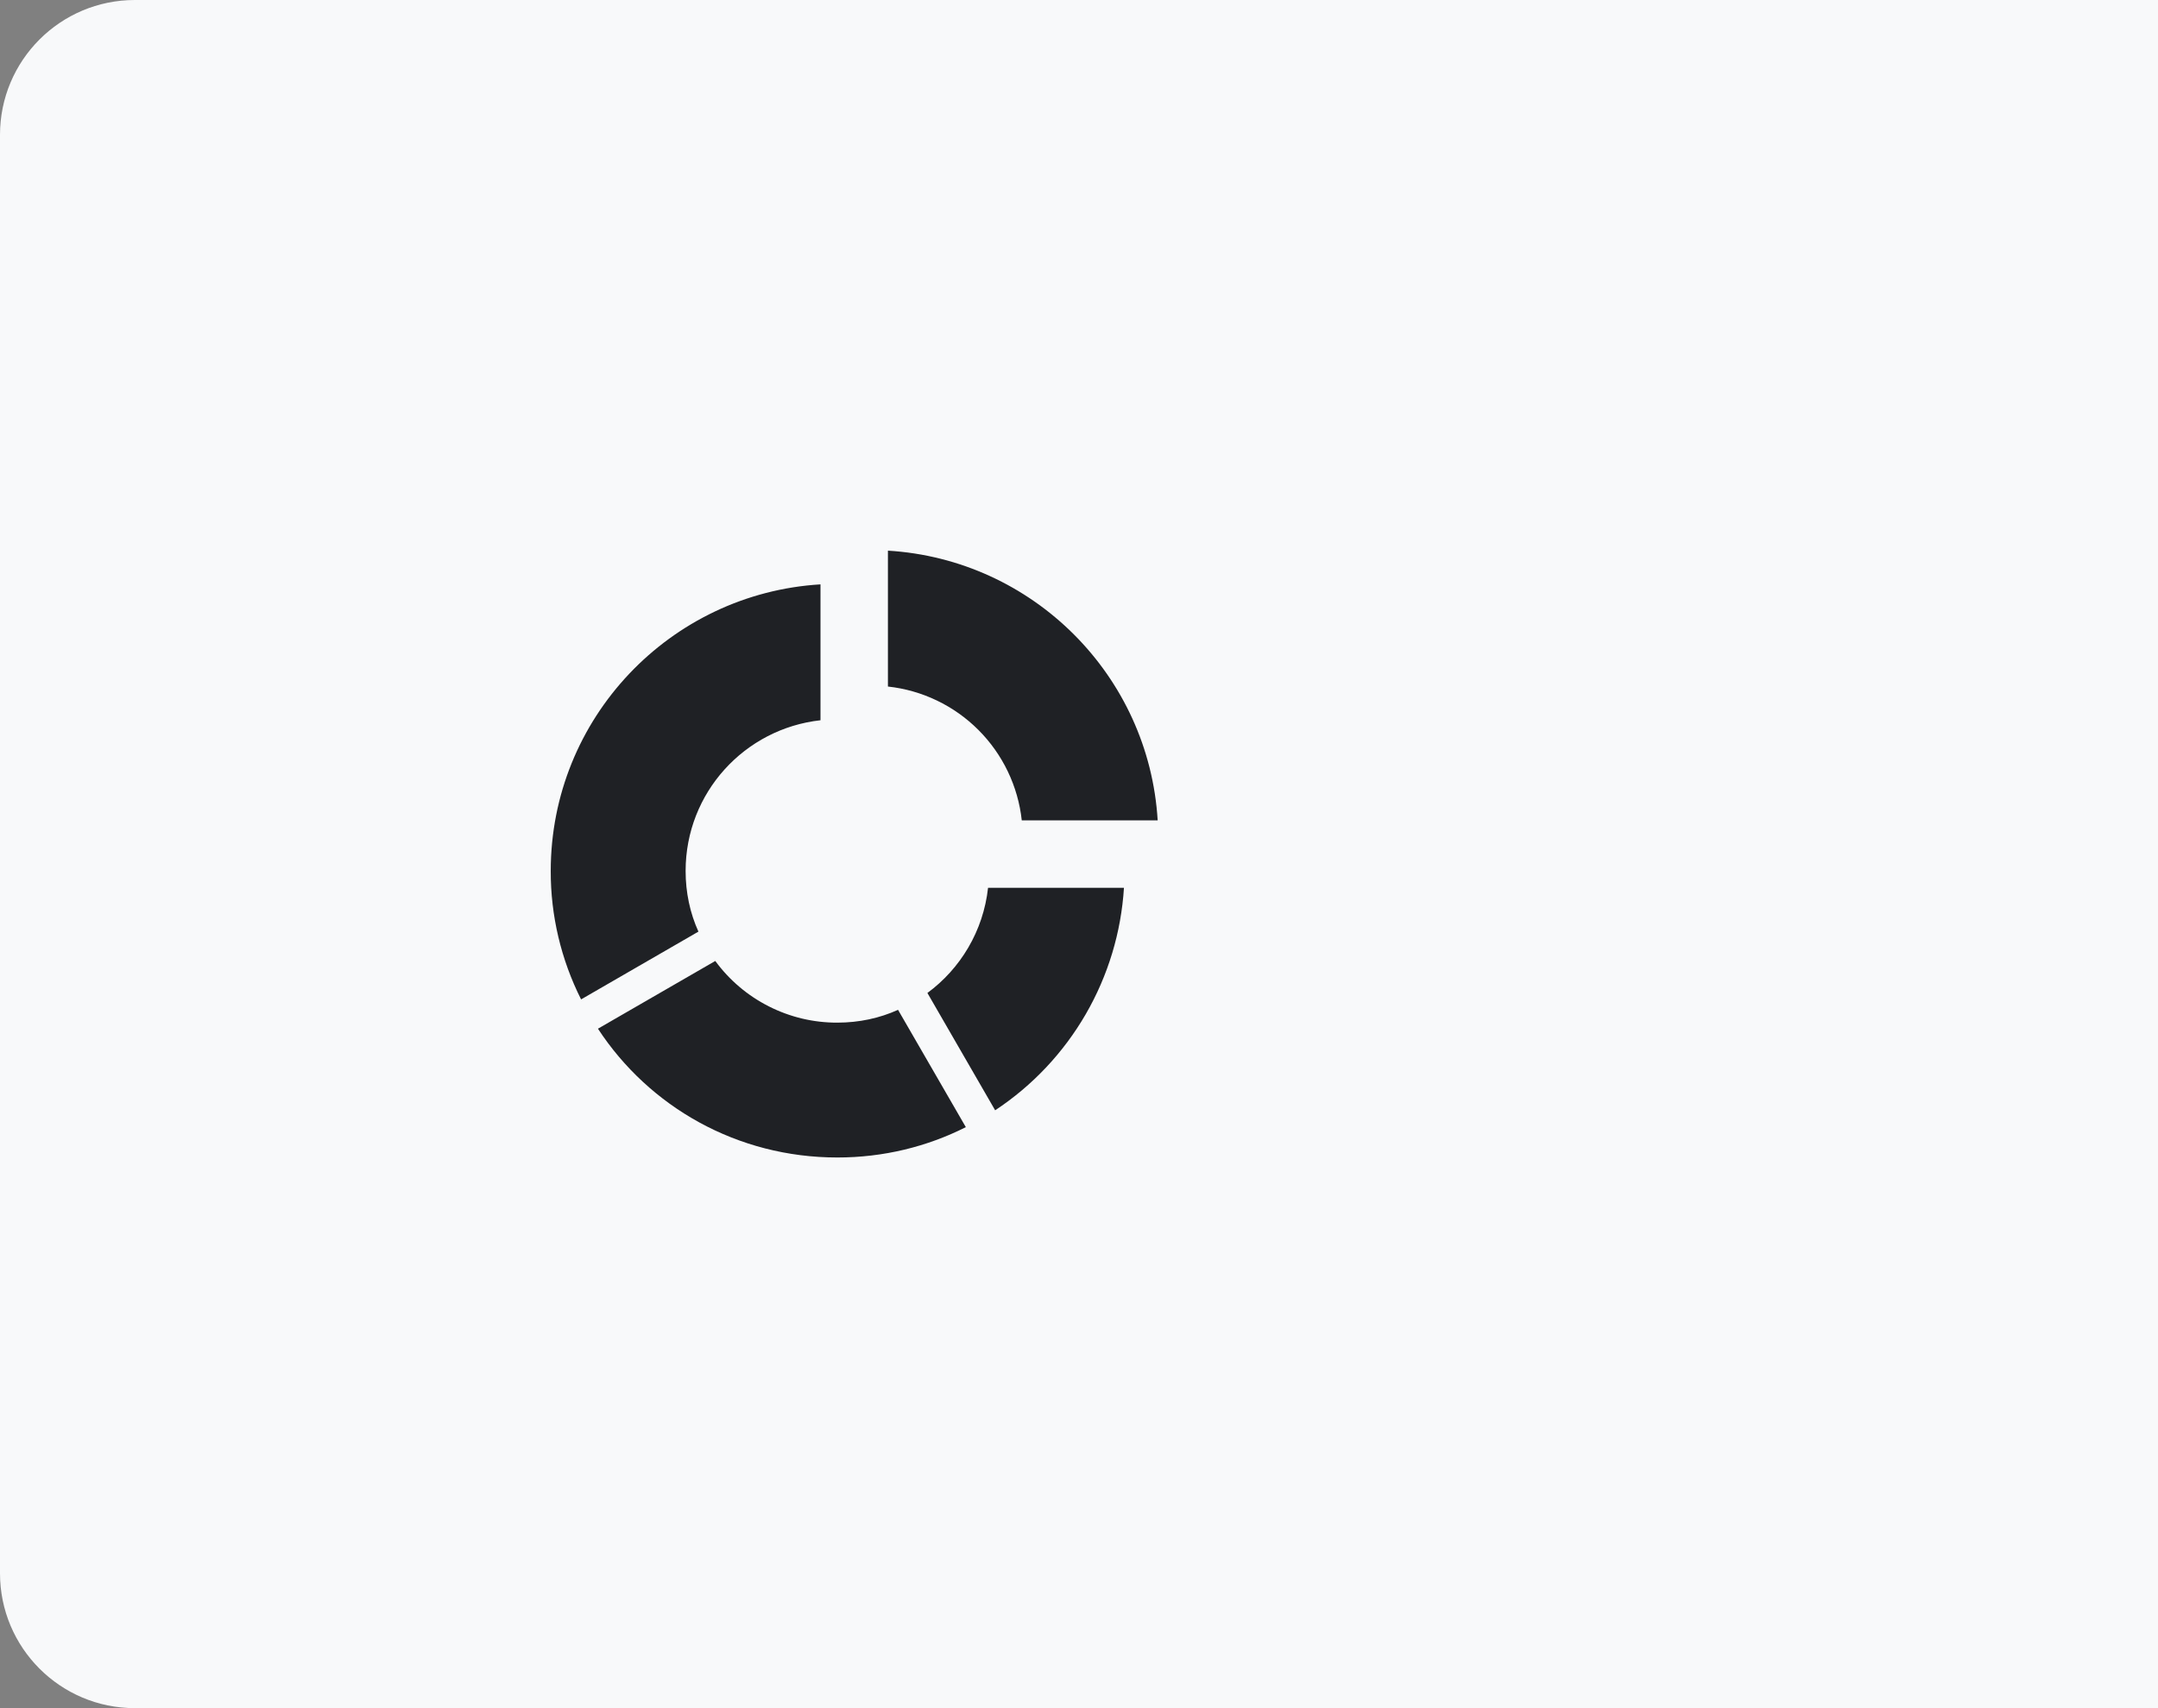 <svg width="48" height="38" viewBox="0 0 48 38" fill="none" xmlns="http://www.w3.org/2000/svg">
                    <rect x="0" y="0" width="48" height="38" fill="#808080" stroke="none"/>
                    <path d="M0 3C0 1.343 1.343 0 3 0H48V38H3C1.343 38 0 36.657 0 35V3Z" fill="#F8F9FA"></path>
                    <path d="M22.135 24.7L20.628 22.09C21.363 21.55 21.872 20.71 21.977 19.75H25C24.938 20.741 24.647 21.703 24.15 22.562C23.653 23.421 22.963 24.153 22.135 24.7ZM19.75 15.273V12.25C22.975 12.445 25.555 15.025 25.75 18.25H22.727C22.644 17.489 22.303 16.779 21.762 16.238C21.221 15.697 20.511 15.356 19.75 15.273ZM15.25 19.375C15.25 19.855 15.348 20.312 15.535 20.725L12.925 22.233C12.479 21.346 12.247 20.367 12.25 19.375C12.25 15.977 14.905 13.203 18.25 13V16.023C16.562 16.21 15.25 17.635 15.25 19.375ZM18.625 25.75C16.398 25.75 14.44 24.625 13.3 22.885L15.91 21.378C16.222 21.804 16.631 22.151 17.103 22.389C17.575 22.628 18.096 22.752 18.625 22.75C19.105 22.75 19.562 22.652 19.975 22.465L21.483 25.075C20.62 25.51 19.652 25.75 18.625 25.75Z" fill="#1F2125"></path>
                </svg>